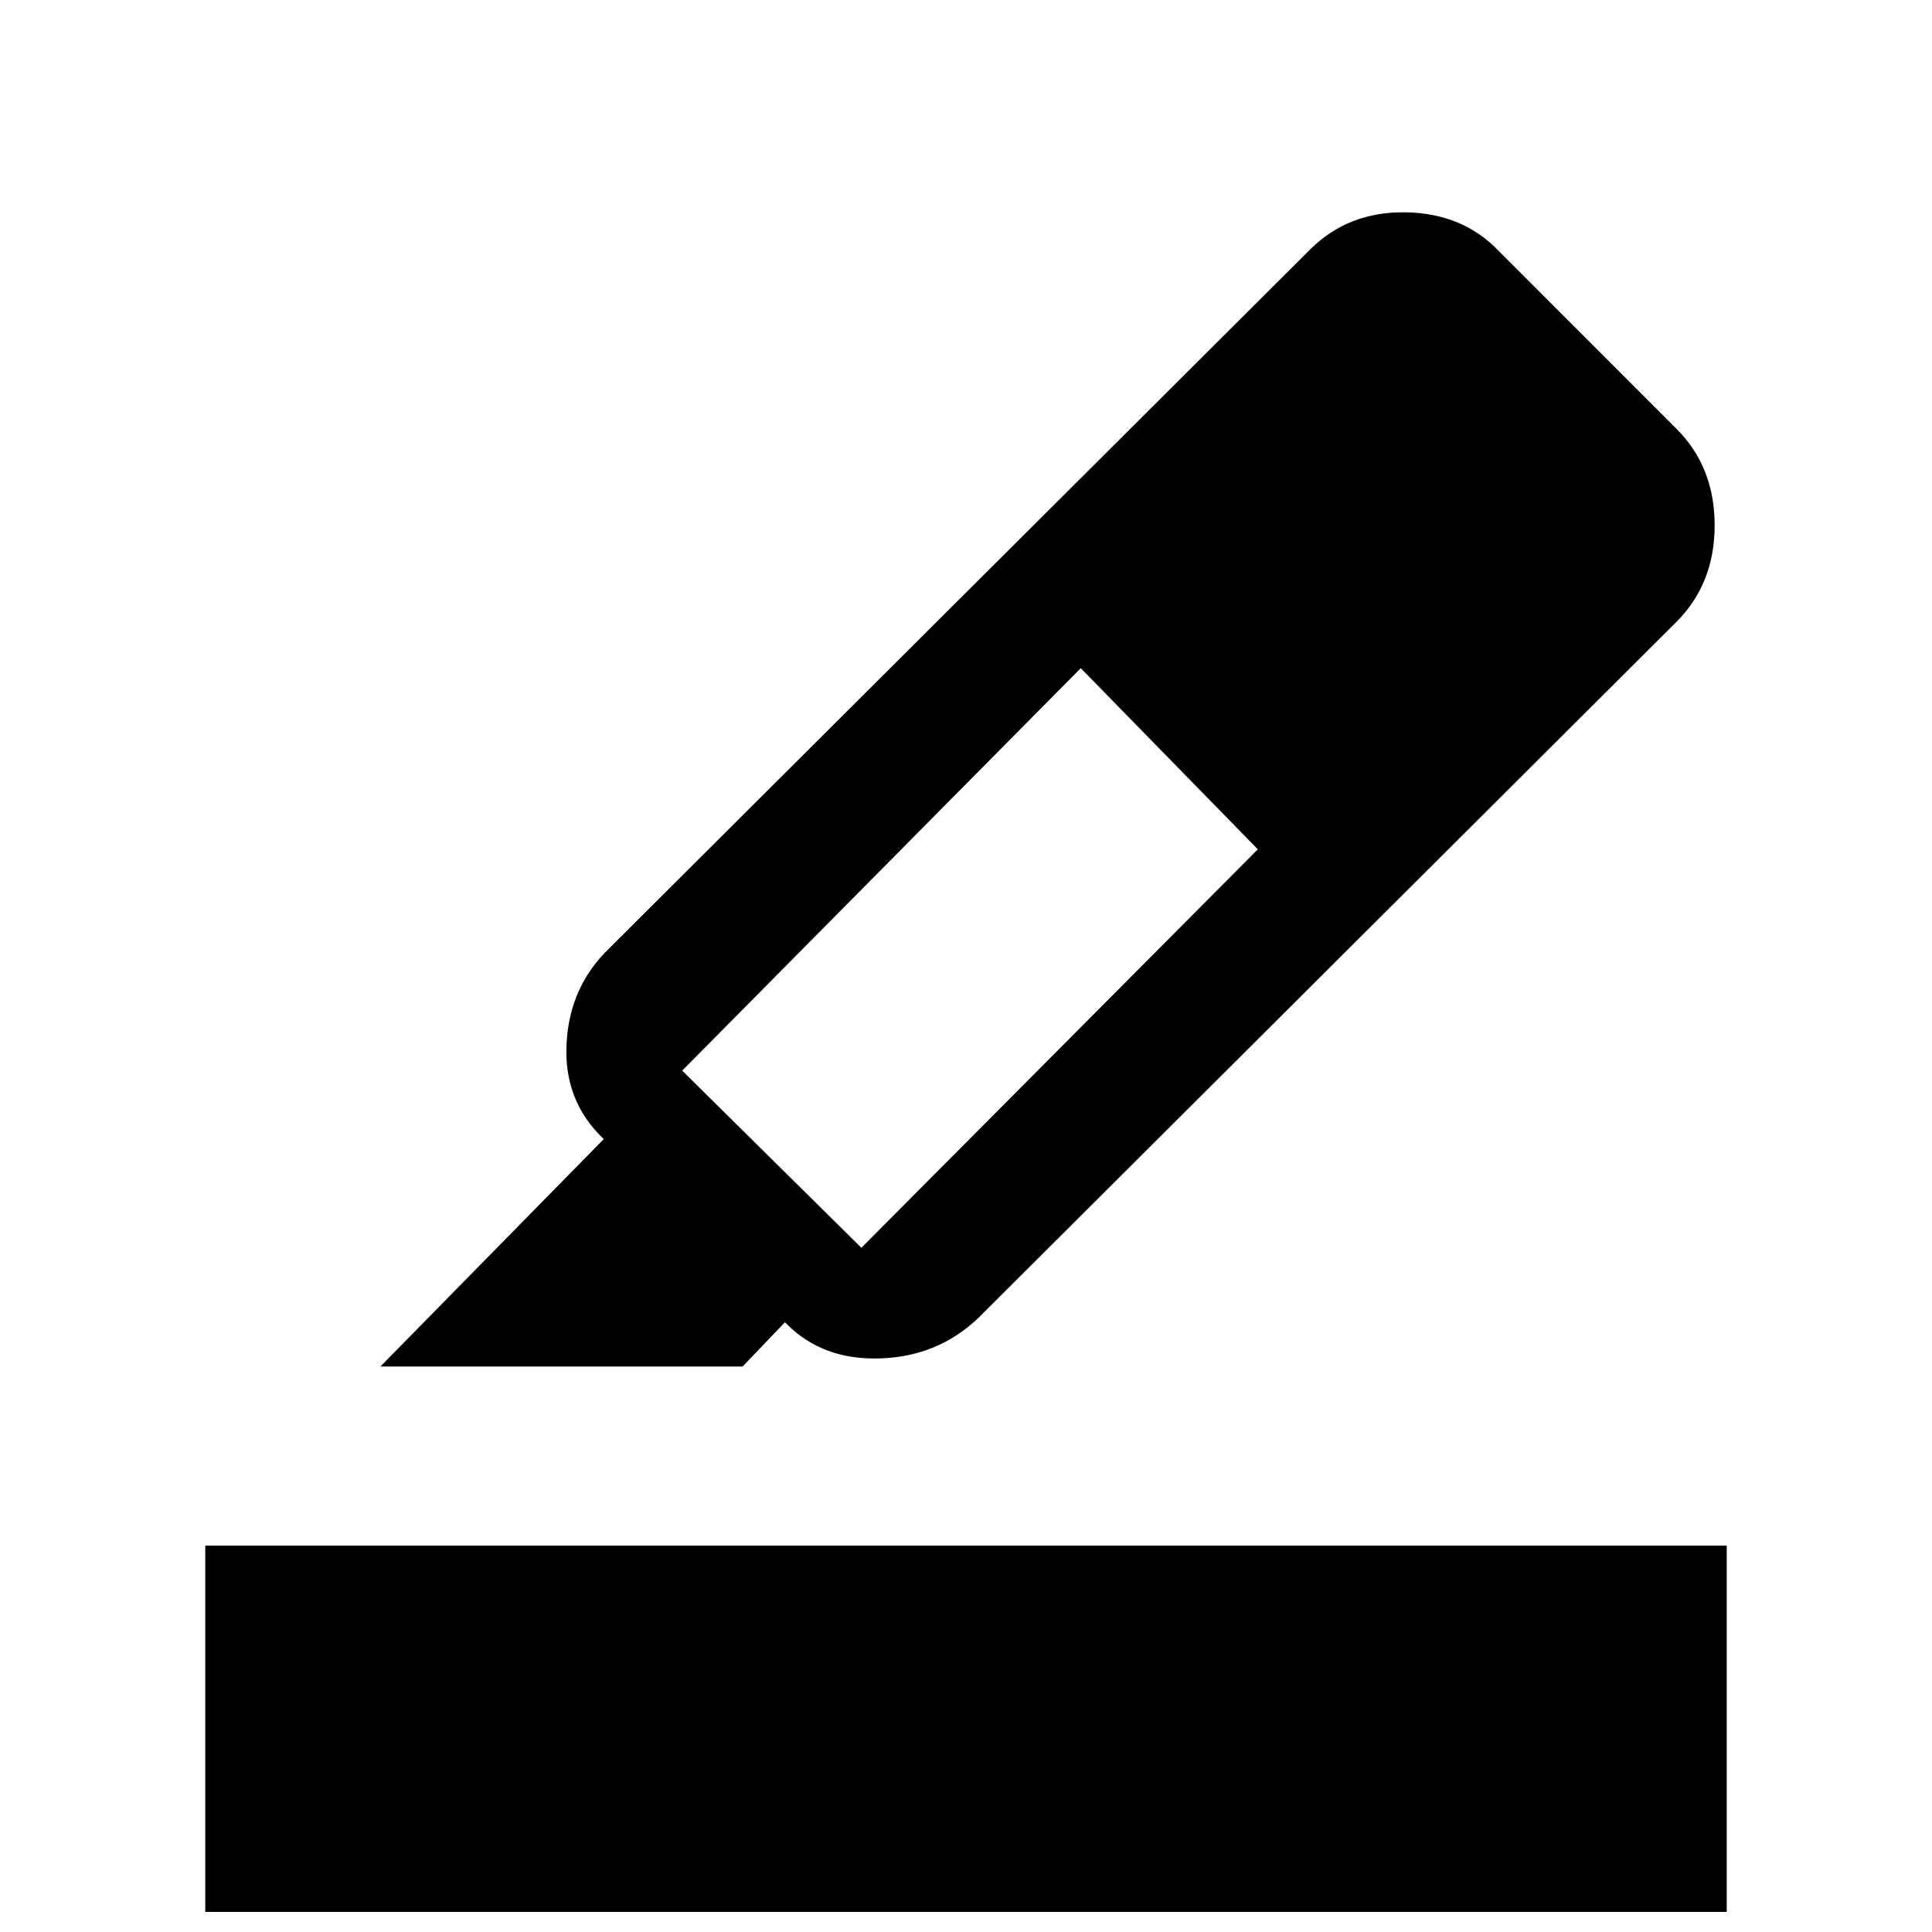 <svg xmlns="http://www.w3.org/2000/svg" height="20" width="20"><path d="m3.938 14.146 2.312-2.354q-.417-.396-.385-.99.031-.594.447-.99l7.25-7.229q.396-.395.99-.385.594.01.969.406l1.833 1.834q.396.395.396 1 0 .604-.396 1l-7.229 7.208q-.417.396-1.01.416-.594.021-.969-.354l-.021-.02-.437.458Zm8.124-6.25Zm.959.896-1.833-1.875-4.126 4.166 1.855 1.834Zm-10.896 11V16h15.75v3.792Z"/></svg>
